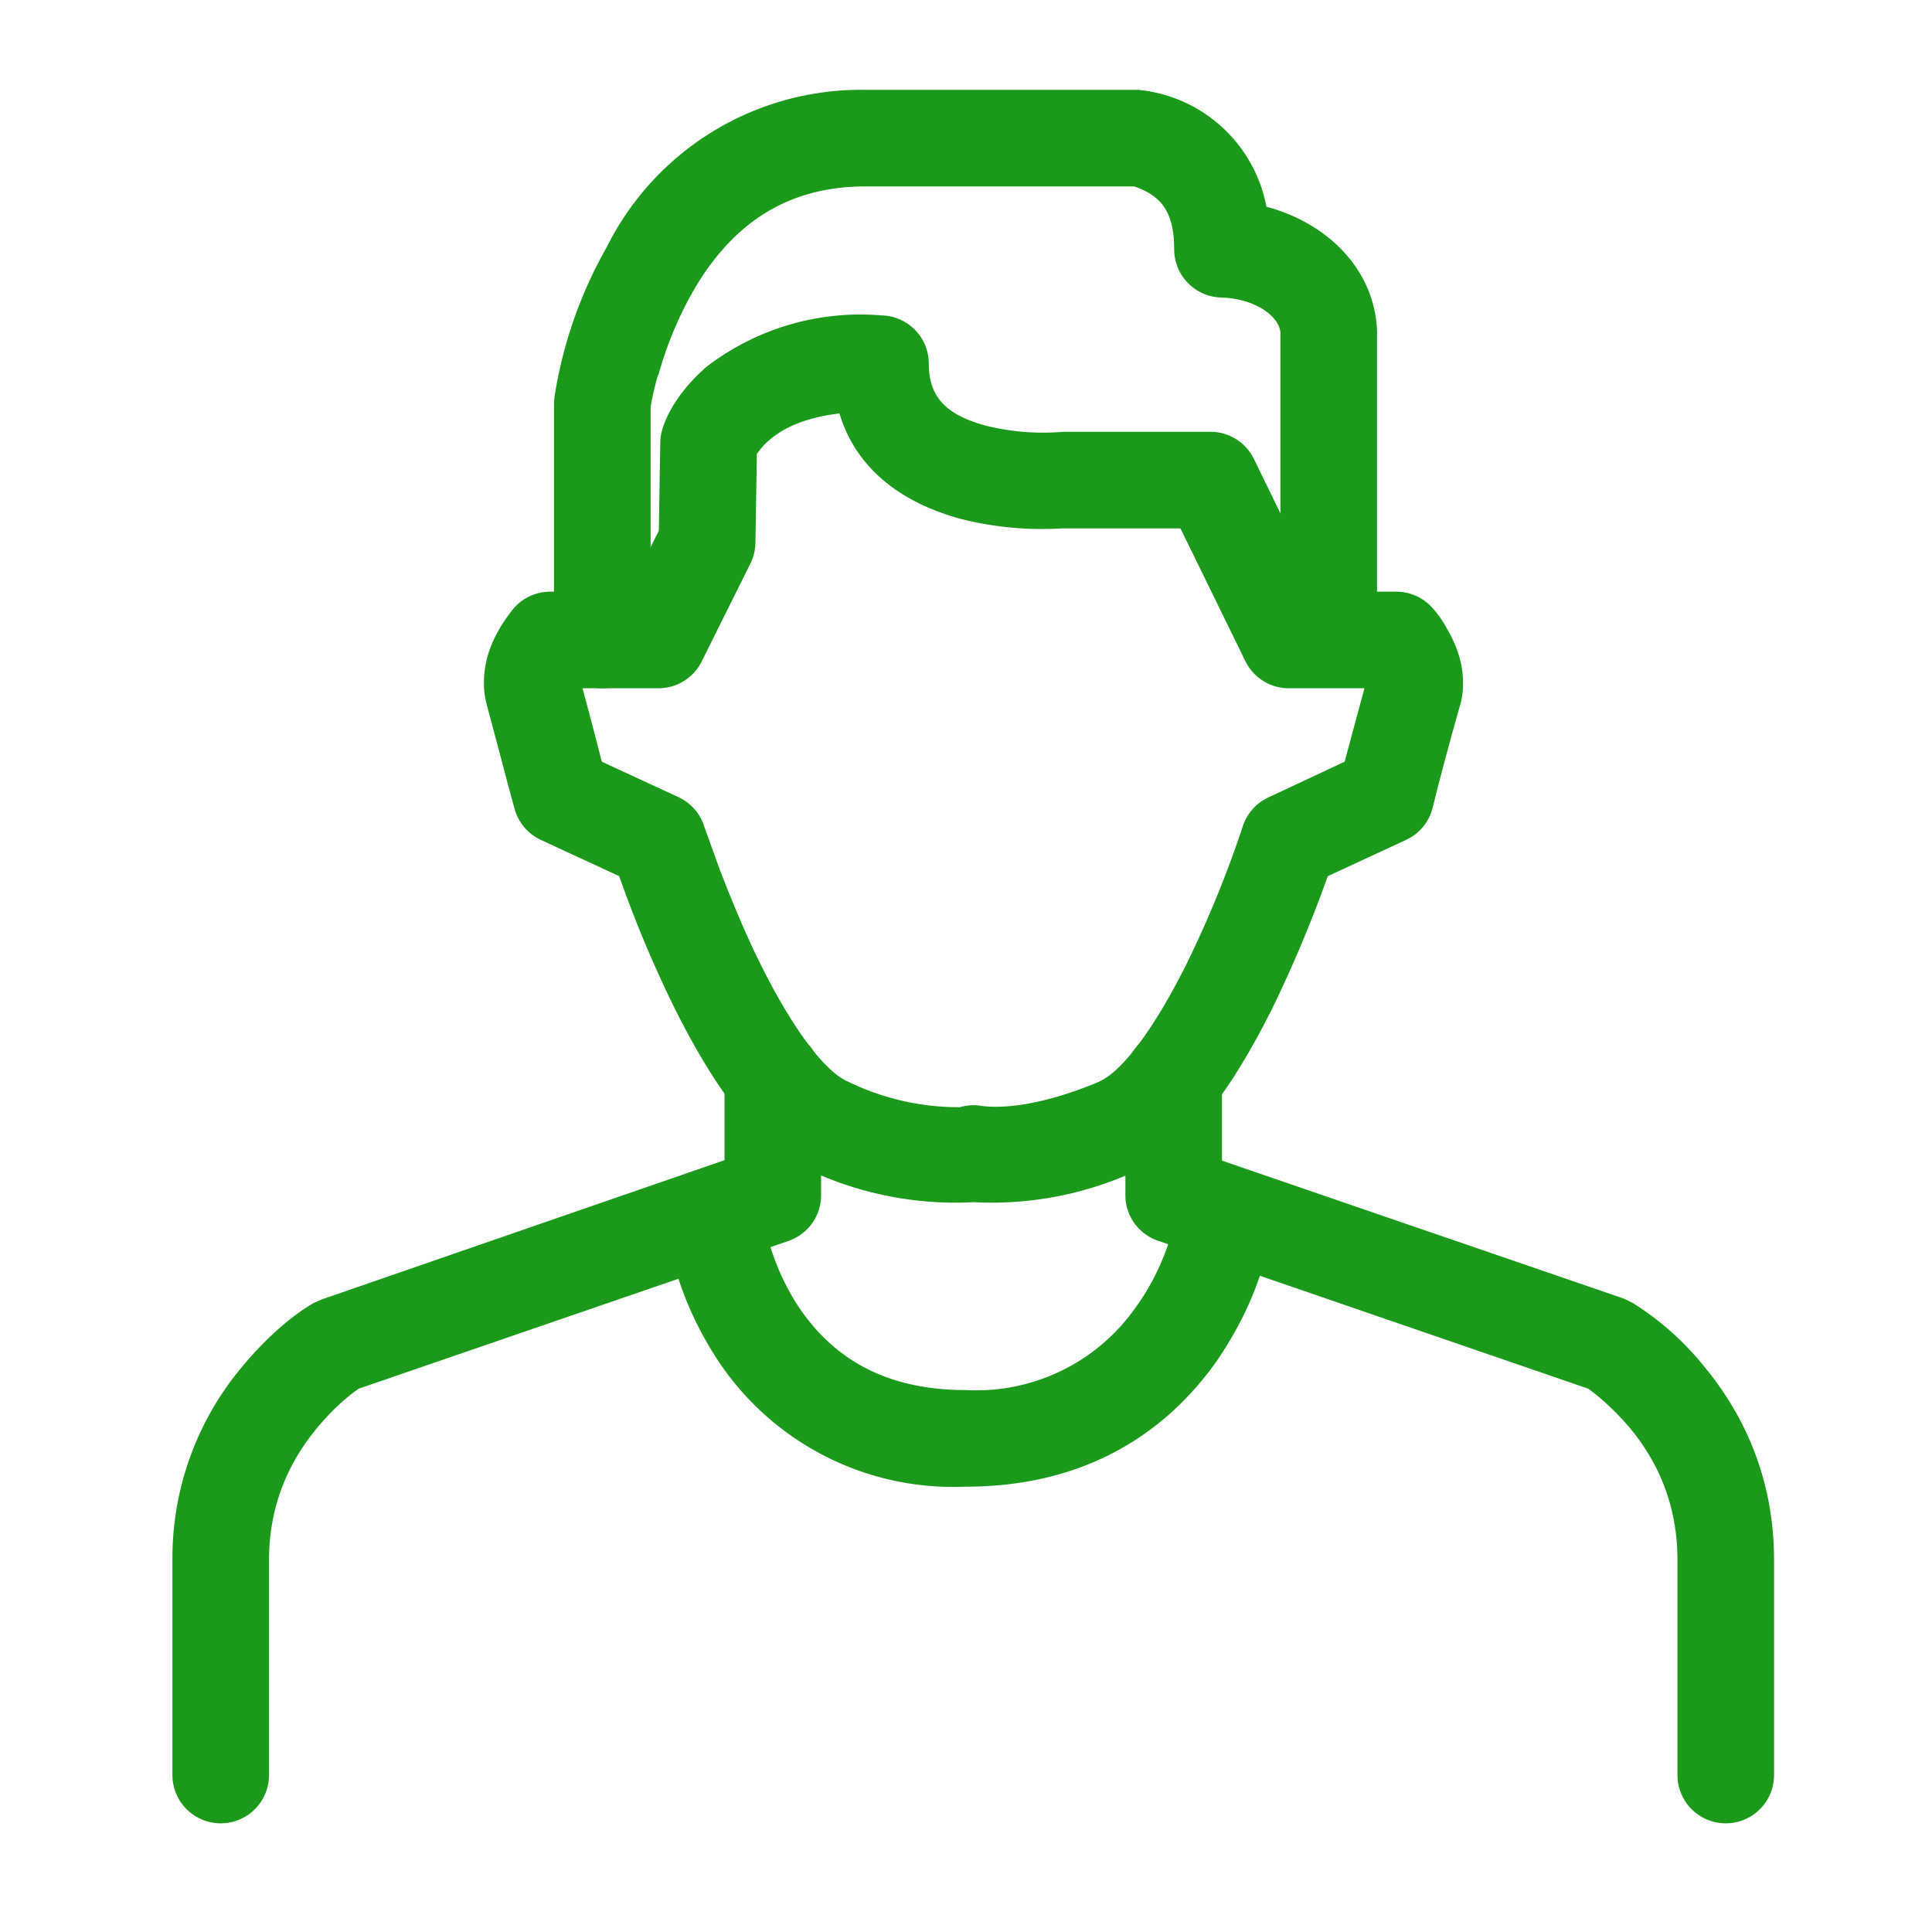 <svg width="40" height="40" viewBox="0 0 40 40" xmlns="http://www.w3.org/2000/svg"><path stroke="none" fill="#1a991a" d="M6.67 26.9l-.18.08c-.4.23-.94.67-1.48 1.32a6.16 6.16 0 0 0-1.44 4v4.45a1 1 0 0 0 2 0V32.3c0-1.08.37-1.98.99-2.73.33-.4.66-.68.87-.82l8.9-3.06a1 1 0 0 0 .67-.94V22.3a1 1 0 1 0-2 0v1.72L6.67 26.9zm27.08 2.67c.62.75.98 1.65.98 2.73v4.45a1 1 0 1 0 2 0V32.3c0-1.57-.54-2.91-1.44-4a5.94 5.94 0 0 0-1.48-1.32l-.18-.09-8.33-2.86v-1.72a1 1 0 1 0-2 0v2.44c0 .42.27.8.68.94l8.9 3.06c.2.14.53.42.87.82z"/><path stroke="none" fill="#1a991a" d="M12 14.05l.02.08v-.01l-.02-.07zm16.3.08v-.08a15.5 15.5 0 0 0 0 .08zm-11.54 10.1c-1.05-.45-1.93-1.63-2.8-3.37a24.7 24.7 0 0 1-1.14-2.72l-1.62-.75a1 1 0 0 1-.55-.66l-.1-.36a310.91 310.91 0 0 0-.47-1.77 1.68 1.68 0 0 1-.06-.42c-.01-.42.11-.8.32-1.16.11-.19.22-.33.3-.43a1 1 0 0 1 .76-.34h1.61l.63-1.26.03-1.82a1 1 0 0 1 .04-.27c.11-.38.4-.85.91-1.3a5.23 5.23 0 0 1 3.63-1.07 1 1 0 0 1 .98 1c0 .7.37 1.06 1.17 1.28a4.9 4.9 0 0 0 1.47.14l.17-.01h3.02a1 1 0 0 1 .9.56l1.34 2.75h1.6a1 1 0 0 1 .76.34c.09.1.2.24.3.43.21.36.34.74.33 1.16 0 .14-.02.28-.06.42a67.24 67.24 0 0 0-.48 1.77l-.09.36a1 1 0 0 1-.55.66l-1.62.75a26.91 26.91 0 0 1-1.14 2.72c-.87 1.74-1.75 2.92-2.8 3.37a7.13 7.13 0 0 1-3.39.66 7.15 7.15 0 0 1-3.4-.66zm6-1.84c.47-.2 1.14-1.1 1.8-2.42a22.75 22.75 0 0 0 1.17-2.86 1 1 0 0 1 .53-.6l1.58-.74a298.87 298.87 0 0 1 .41-1.52h-1.57a1 1 0 0 1-.9-.57l-1.34-2.74h-2.46a6.81 6.81 0 0 1-2.1-.2c-1.24-.34-2.16-1.05-2.5-2.18-.67.08-1.14.28-1.45.55a1.4 1.4 0 0 0-.26.29l-.03 1.85a1 1 0 0 1-.11.43l-1 2.01a1 1 0 0 1-.9.56h-1.57a102.88 102.88 0 0 1 .4 1.52l1.6.74a1 1 0 0 1 .52.6l.32.89c.26.67.54 1.35.85 1.97.66 1.33 1.33 2.22 1.8 2.42a5.22 5.22 0 0 0 2.79.51 1 1 0 0 1 0 1.97l-.19.02a2.2 2.2 0 0 1-.18-.02 1 1 0 0 1 .37-1.97c.54.06 1.36-.06 2.43-.51z"/><path stroke="none" fill="#1a991a" d="M13.63 7.77a7.6 7.6 0 0 1 .68-1.67c.8-1.43 1.95-2.24 3.6-2.24h5.57s.18.05.36.17c.3.2.47.52.47 1.13a1 1 0 0 0 .97 1c.72.02 1.21.4 1.23.73v6.18a1 1 0 0 0 2 0V6.85c-.05-1.27-1.02-2.23-2.29-2.57a2.99 2.99 0 0 0-2.66-2.42H17.9a5.88 5.88 0 0 0-5.34 3.26 9.1 9.1 0 0 0-1.08 3.1l-.01.14v4.89a1 1 0 1 0 2 0V8.43c.02-.14.07-.37.15-.66zm.2 17.8c.1.68.4 1.63 1.03 2.59a5.84 5.84 0 0 0 5.13 2.62c2.34 0 4.06-.99 5.2-2.6.66-.96.99-1.9 1.1-2.58a1 1 0 1 0-1.96-.34c-.02.08-.06.27-.15.52-.15.43-.36.86-.64 1.25A4.03 4.03 0 0 1 20 28.78c-1.65 0-2.74-.64-3.47-1.73a4.92 4.92 0 0 1-.71-1.76 1 1 0 1 0-1.98.28z"/></svg>

